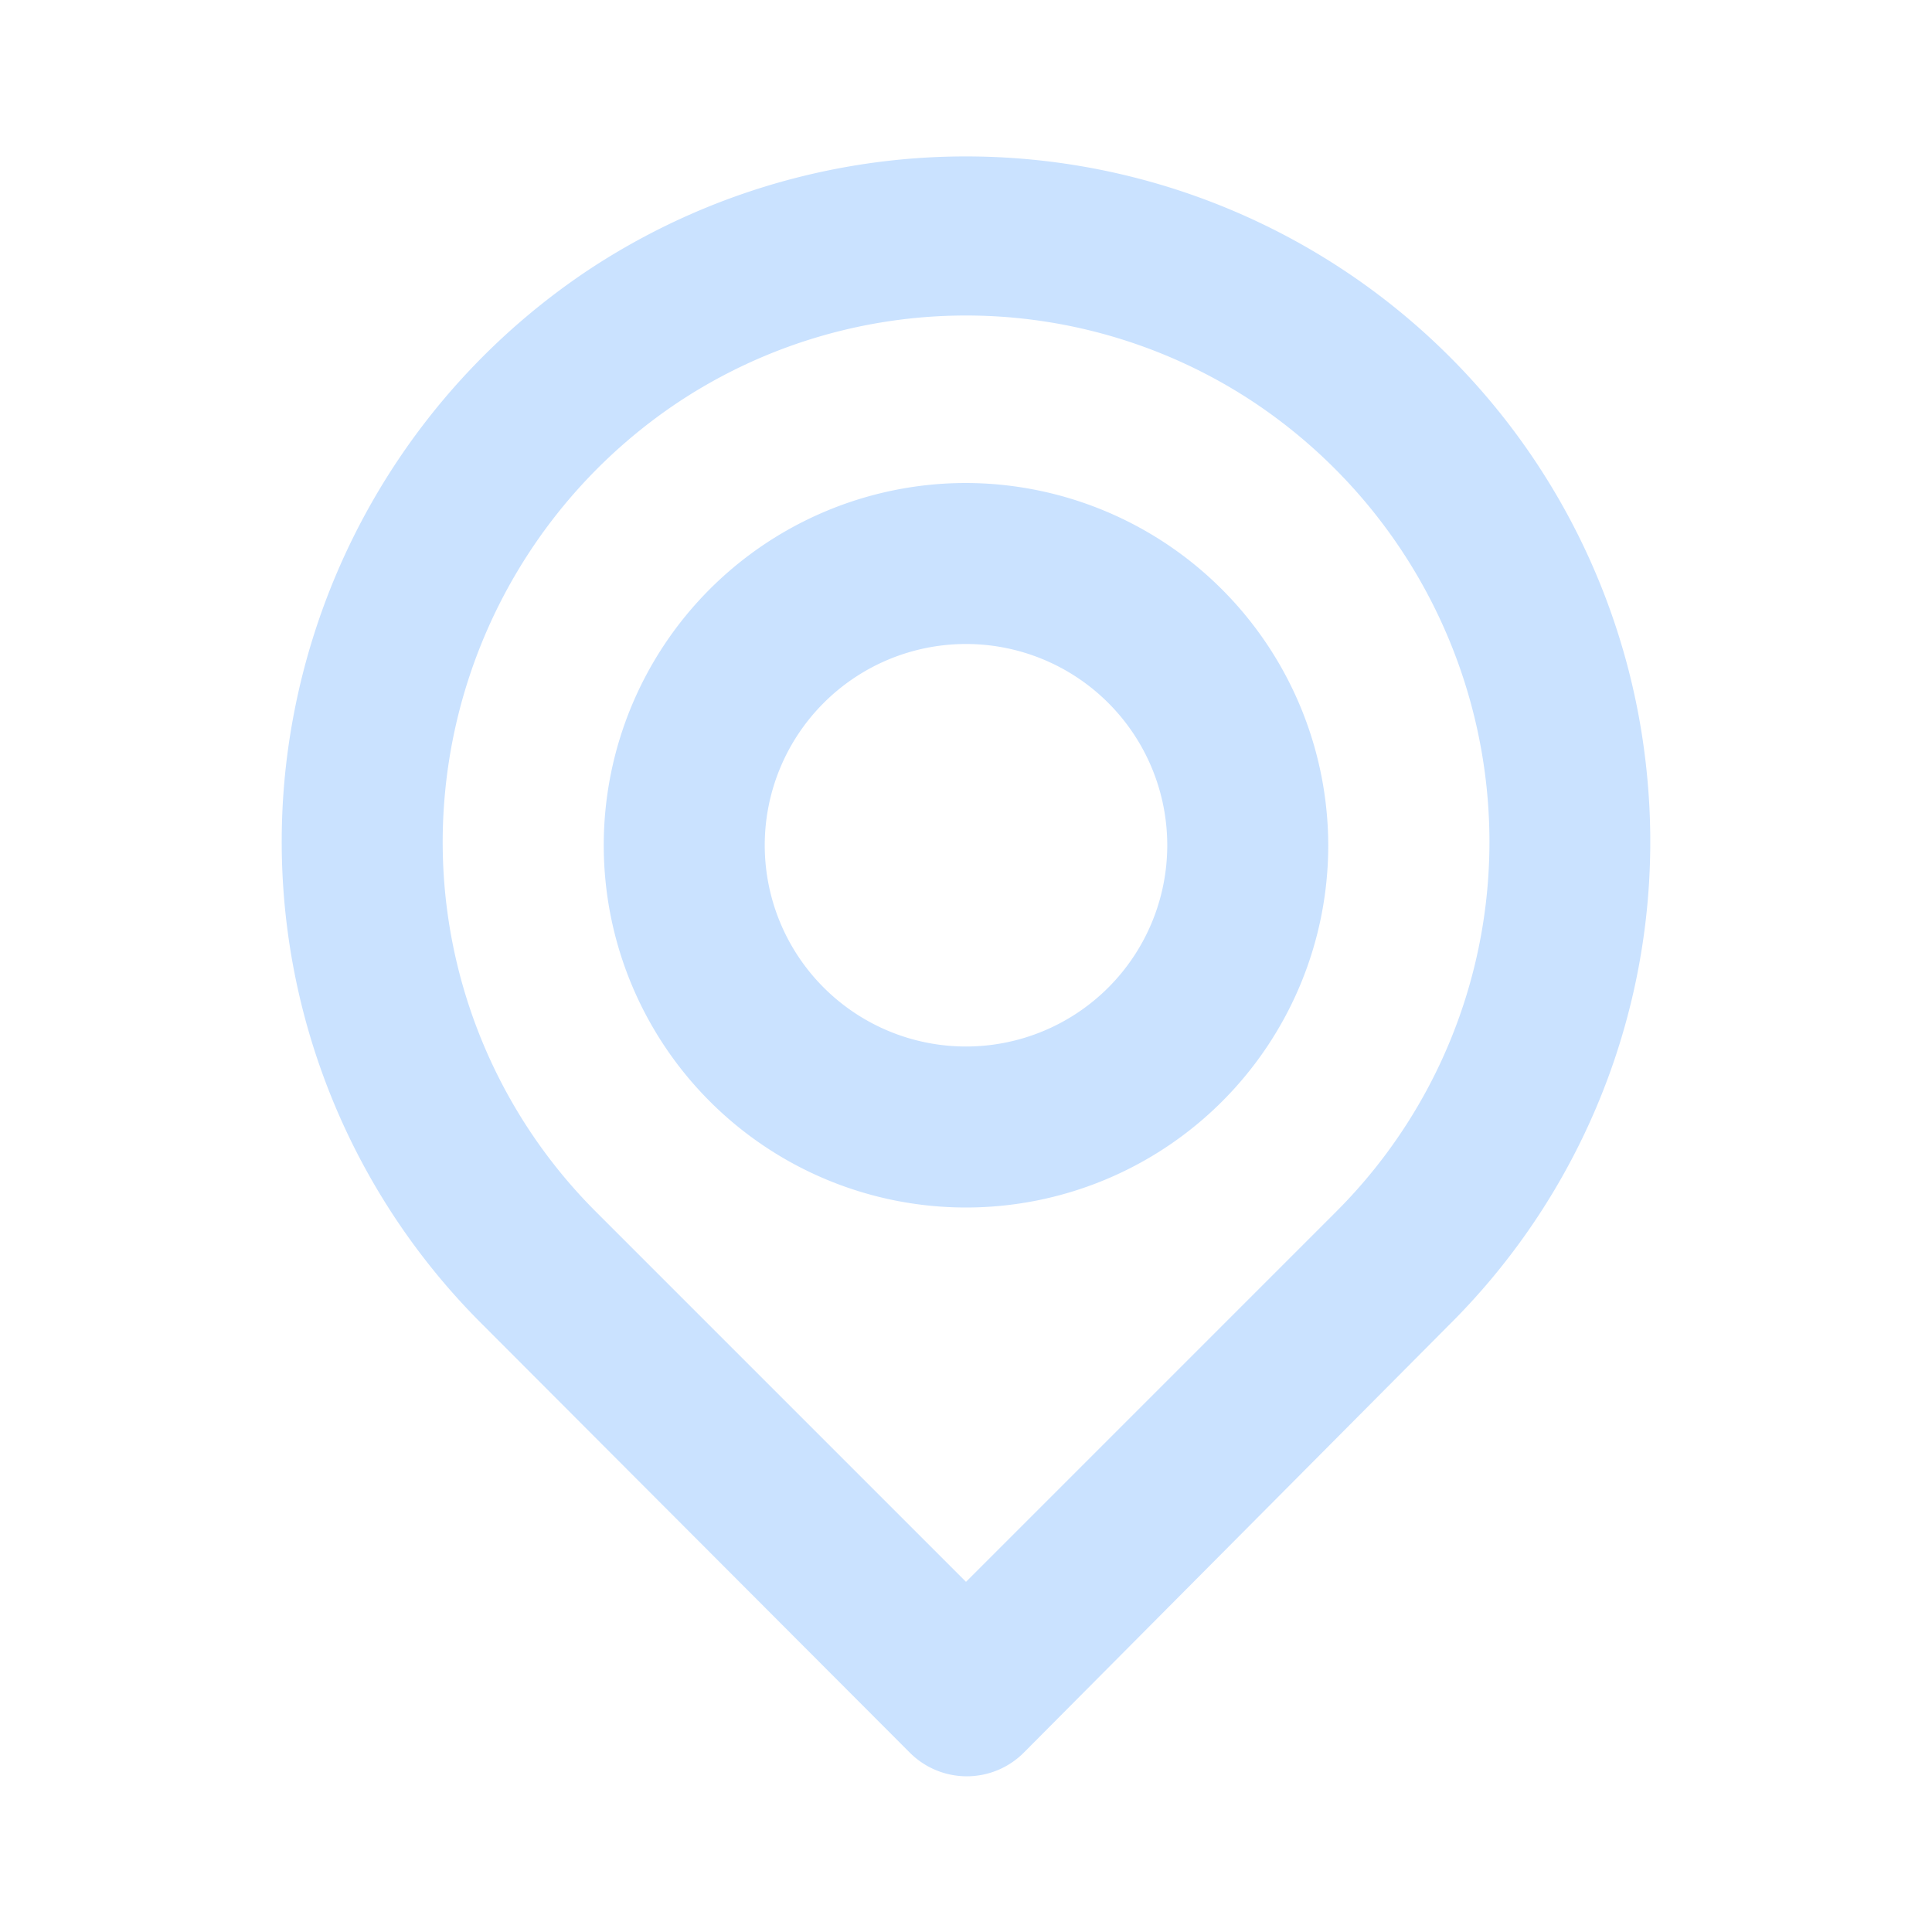 <svg width="24" height="24" fill="none" xmlns="http://www.w3.org/2000/svg"><path d="M20.46 9.63A8.5 8.5 0 007.3 3.36a8.56 8.56 0 00-3.76 6.27A8.46 8.46 0 006 16.46l5.3 5.31a1 1 0 001.42 0L18 16.46a8.46 8.46 0 002.46-6.83zm-3.86 5.42l-4.6 4.6-4.6-4.6a6.49 6.49 0 01-1.87-5.22A6.57 6.57 0 018.42 5a6.47 6.47 0 017.16 0 6.569 6.569 0 012.89 4.81 6.491 6.491 0 01-1.87 5.24zM12 6a4.5 4.5 0 104.5 4.5A4.51 4.51 0 0012 6zm0 7a2.5 2.5 0 110-5 2.5 2.5 0 010 5z" fill="#CAE2FF"/></svg>